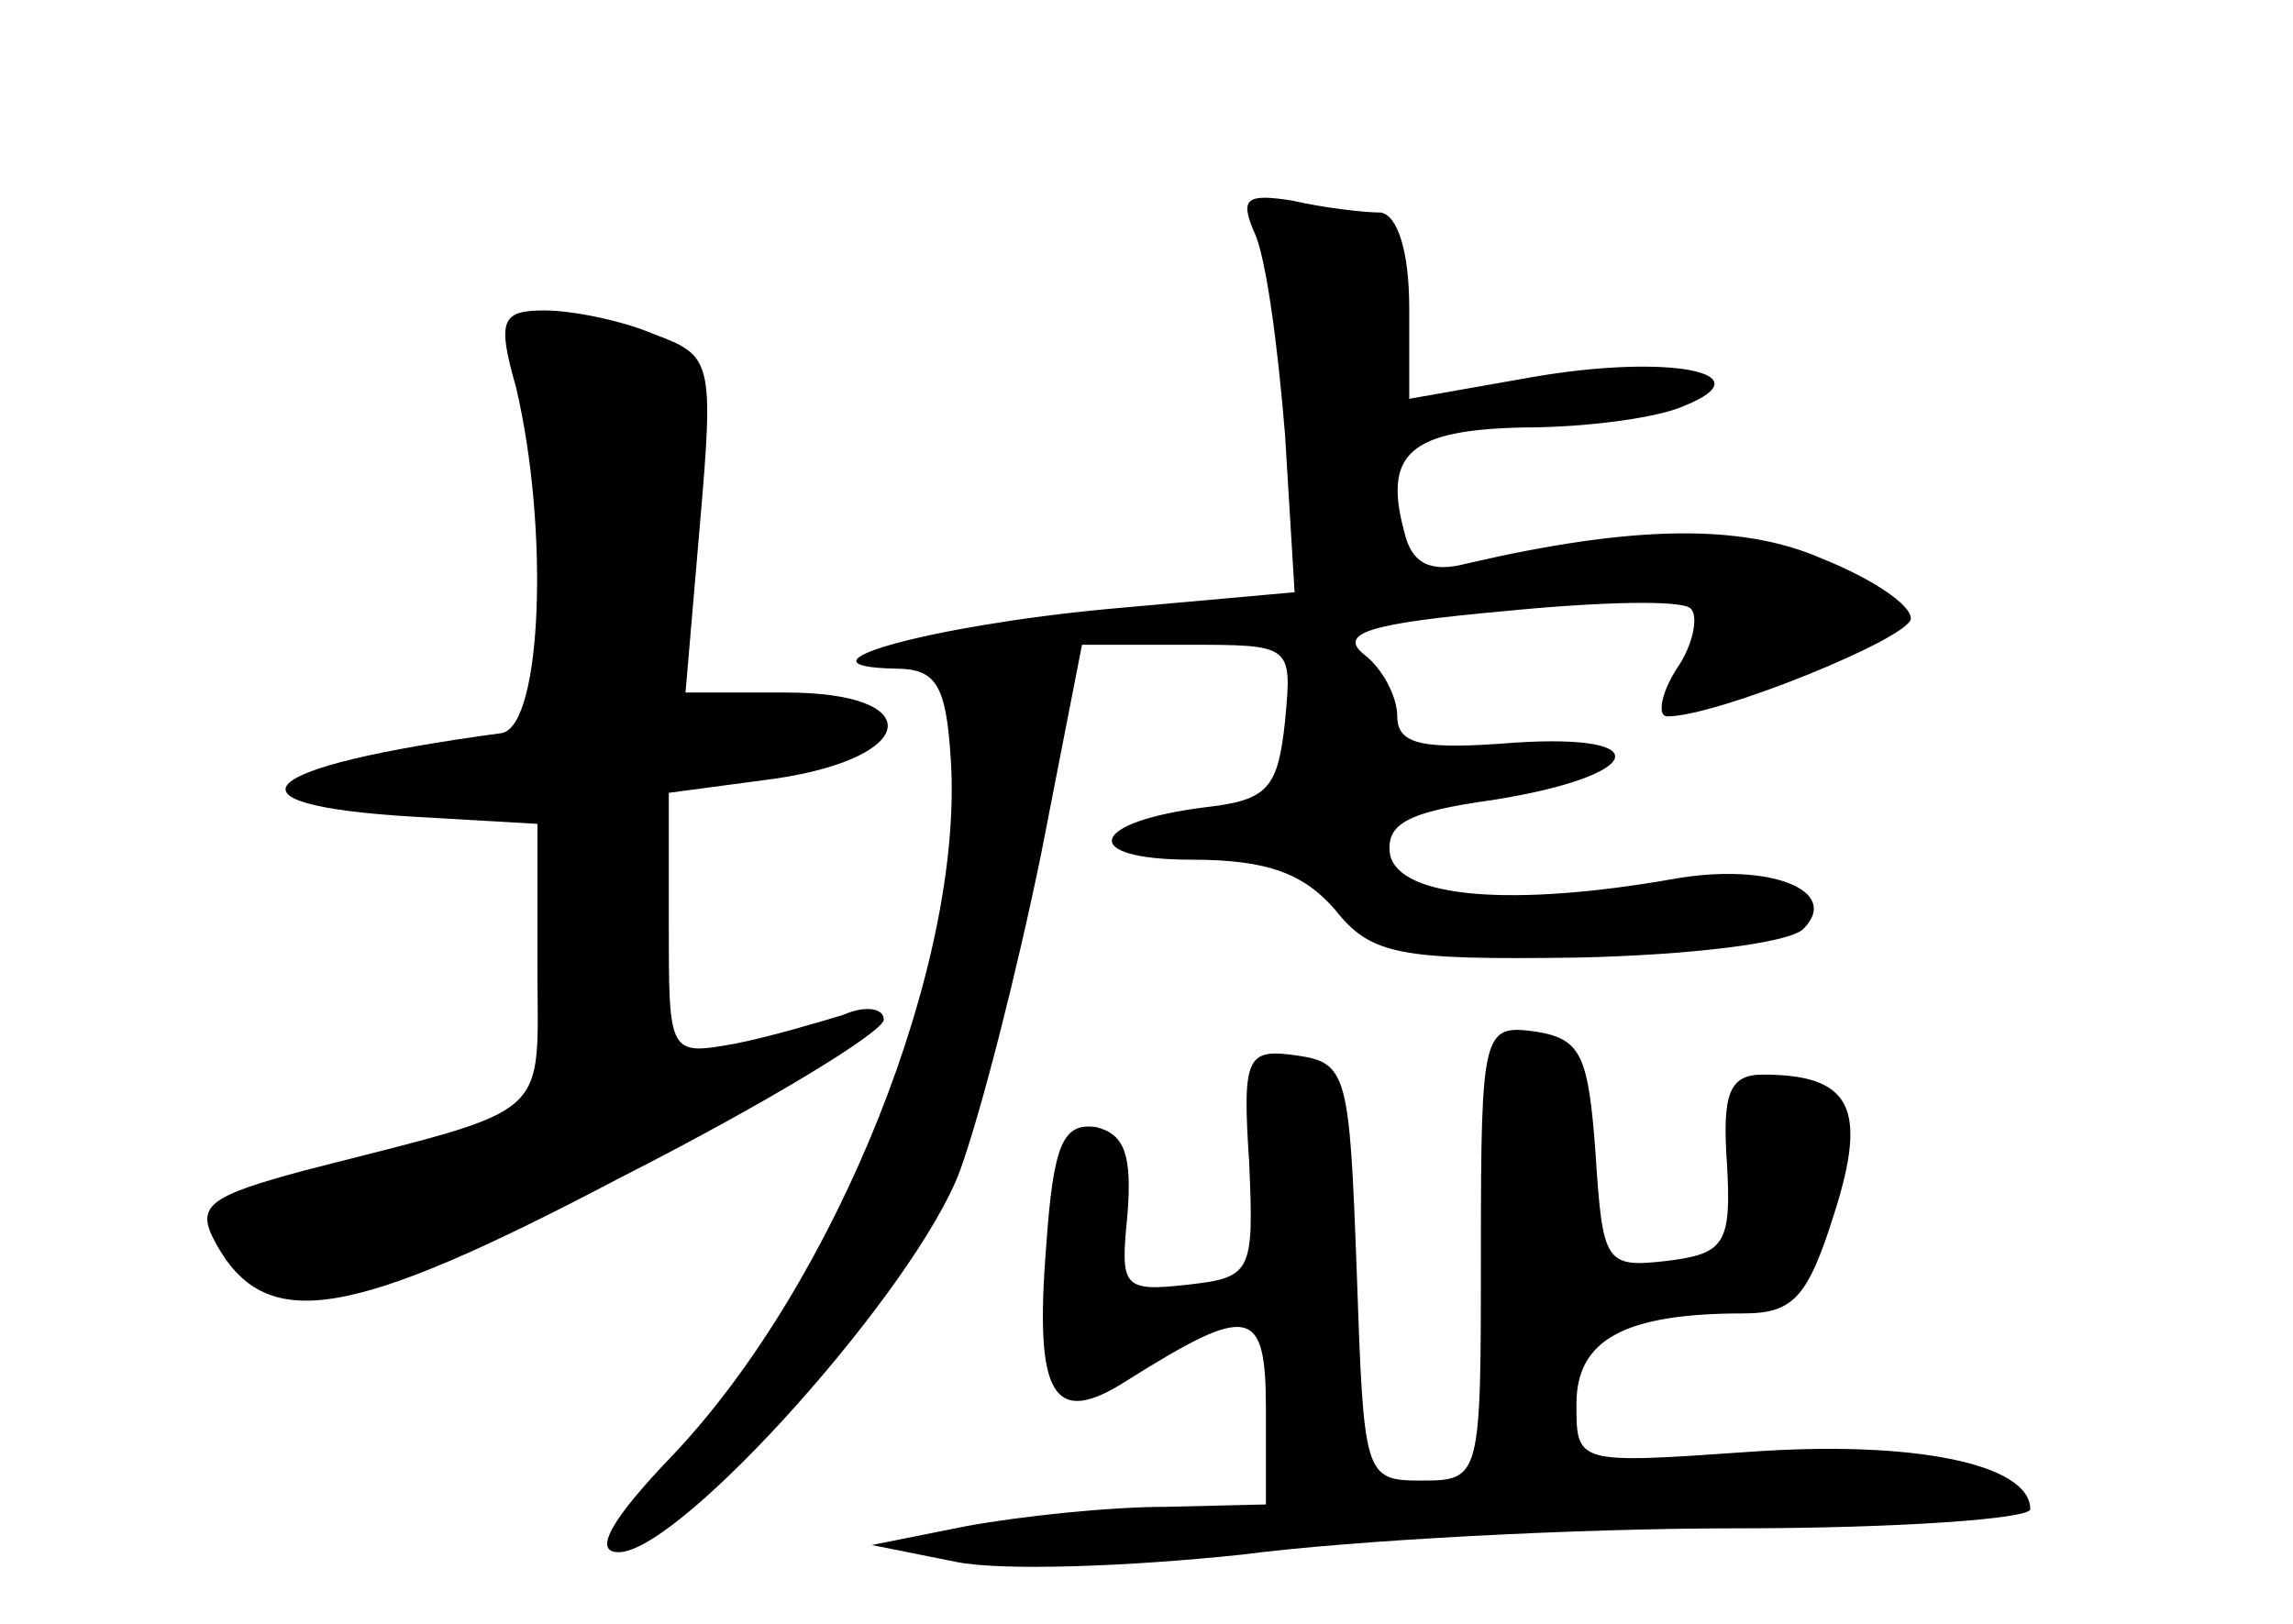 <?xml version="1.0" standalone="no"?>
<!DOCTYPE svg PUBLIC "-//W3C//DTD SVG 20010904//EN"
 "http://www.w3.org/TR/2001/REC-SVG-20010904/DTD/svg10.dtd">
<svg version="1.0" xmlns="http://www.w3.org/2000/svg"
 width="96pt" height="68pt" viewBox="0 0 96 68"
 preserveAspectRatio="xMidYMid meet">
<g transform="translate(0,68) scale(0.1,-0.1)"
fill="#000000" stroke="none">
<path d="M525 583 c5 -10 10 -48 13 -85 l4 -66 -78 -7 c-75 -7 -136 -24 -89
-25 17 0 21 -7 23 -37 6 -86 -48 -220 -116 -292 -26 -27 -34 -41 -23 -41 26 0
125 111 143 160 9 25 24 84 34 133 l17 87 44 0 c44 0 44 0 41 -32 -3 -28 -7
-33 -33 -36 -49 -6 -54 -22 -6 -22 32 0 47 -6 60 -21 15 -19 27 -21 101 -20
47 1 89 6 95 12 16 16 -14 28 -54 21 -68 -12 -115 -8 -119 10 -2 13 7 18 43
23 63 10 70 28 9 24 -38 -3 -49 -1 -49 11 0 8 -6 20 -14 26 -11 9 3 13 58 18
40 4 76 5 79 1 3 -3 1 -15 -6 -25 -7 -11 -8 -20 -4 -20 21 0 102 33 102 41 0
6 -17 17 -37 25 -34 15 -80 14 -149 -2 -15 -4 -23 0 -26 13 -9 33 2 43 50 44
26 0 56 4 67 9 35 14 -7 22 -64 12 l-51 -9 0 38 c0 24 -5 39 -12 40 -7 0 -24
2 -37 5 -19 3 -22 1 -16 -13z"/>
<path d="M216 518 c14 -59 11 -142 -6 -145 -104 -14 -121 -30 -37 -35 l52 -3
0 -59 c0 -66 8 -59 -97 -86 -41 -11 -46 -15 -38 -30 21 -39 56 -33 170 27 61
31 110 61 110 66 0 5 -8 6 -17 2 -10 -3 -30 -9 -45 -12 -28 -5 -28 -5 -28 50
l0 55 45 6 c60 9 63 36 4 36 l-42 0 6 70 c6 69 5 71 -19 80 -14 6 -35 10 -46
10 -18 0 -20 -4 -12 -32z"/>
<path d="M620 156 c0 -95 0 -96 -25 -96 -24 0 -24 2 -27 88 -3 82 -4 87 -25
90 -21 3 -23 0 -20 -45 2 -46 1 -48 -26 -51 -27 -3 -28 -1 -25 29 2 25 -1 34
-13 37 -14 2 -18 -7 -21 -50 -5 -63 3 -76 34 -56 51 32 58 31 58 -12 l0 -40
-42 -1 c-24 0 -61 -4 -83 -8 l-40 -8 35 -7 c19 -4 73 -2 120 3 46 6 140 11
207 11 68 0 123 4 123 8 0 19 -49 29 -118 24 -72 -5 -72 -5 -72 20 0 27 20 38
70 38 21 0 27 7 38 42 14 44 7 58 -30 58 -14 0 -17 -8 -15 -37 2 -34 -1 -38
-25 -41 -26 -3 -27 -1 -30 45 -3 41 -6 48 -25 51 -22 3 -23 1 -23 -92z"/>
</g>
</svg>
